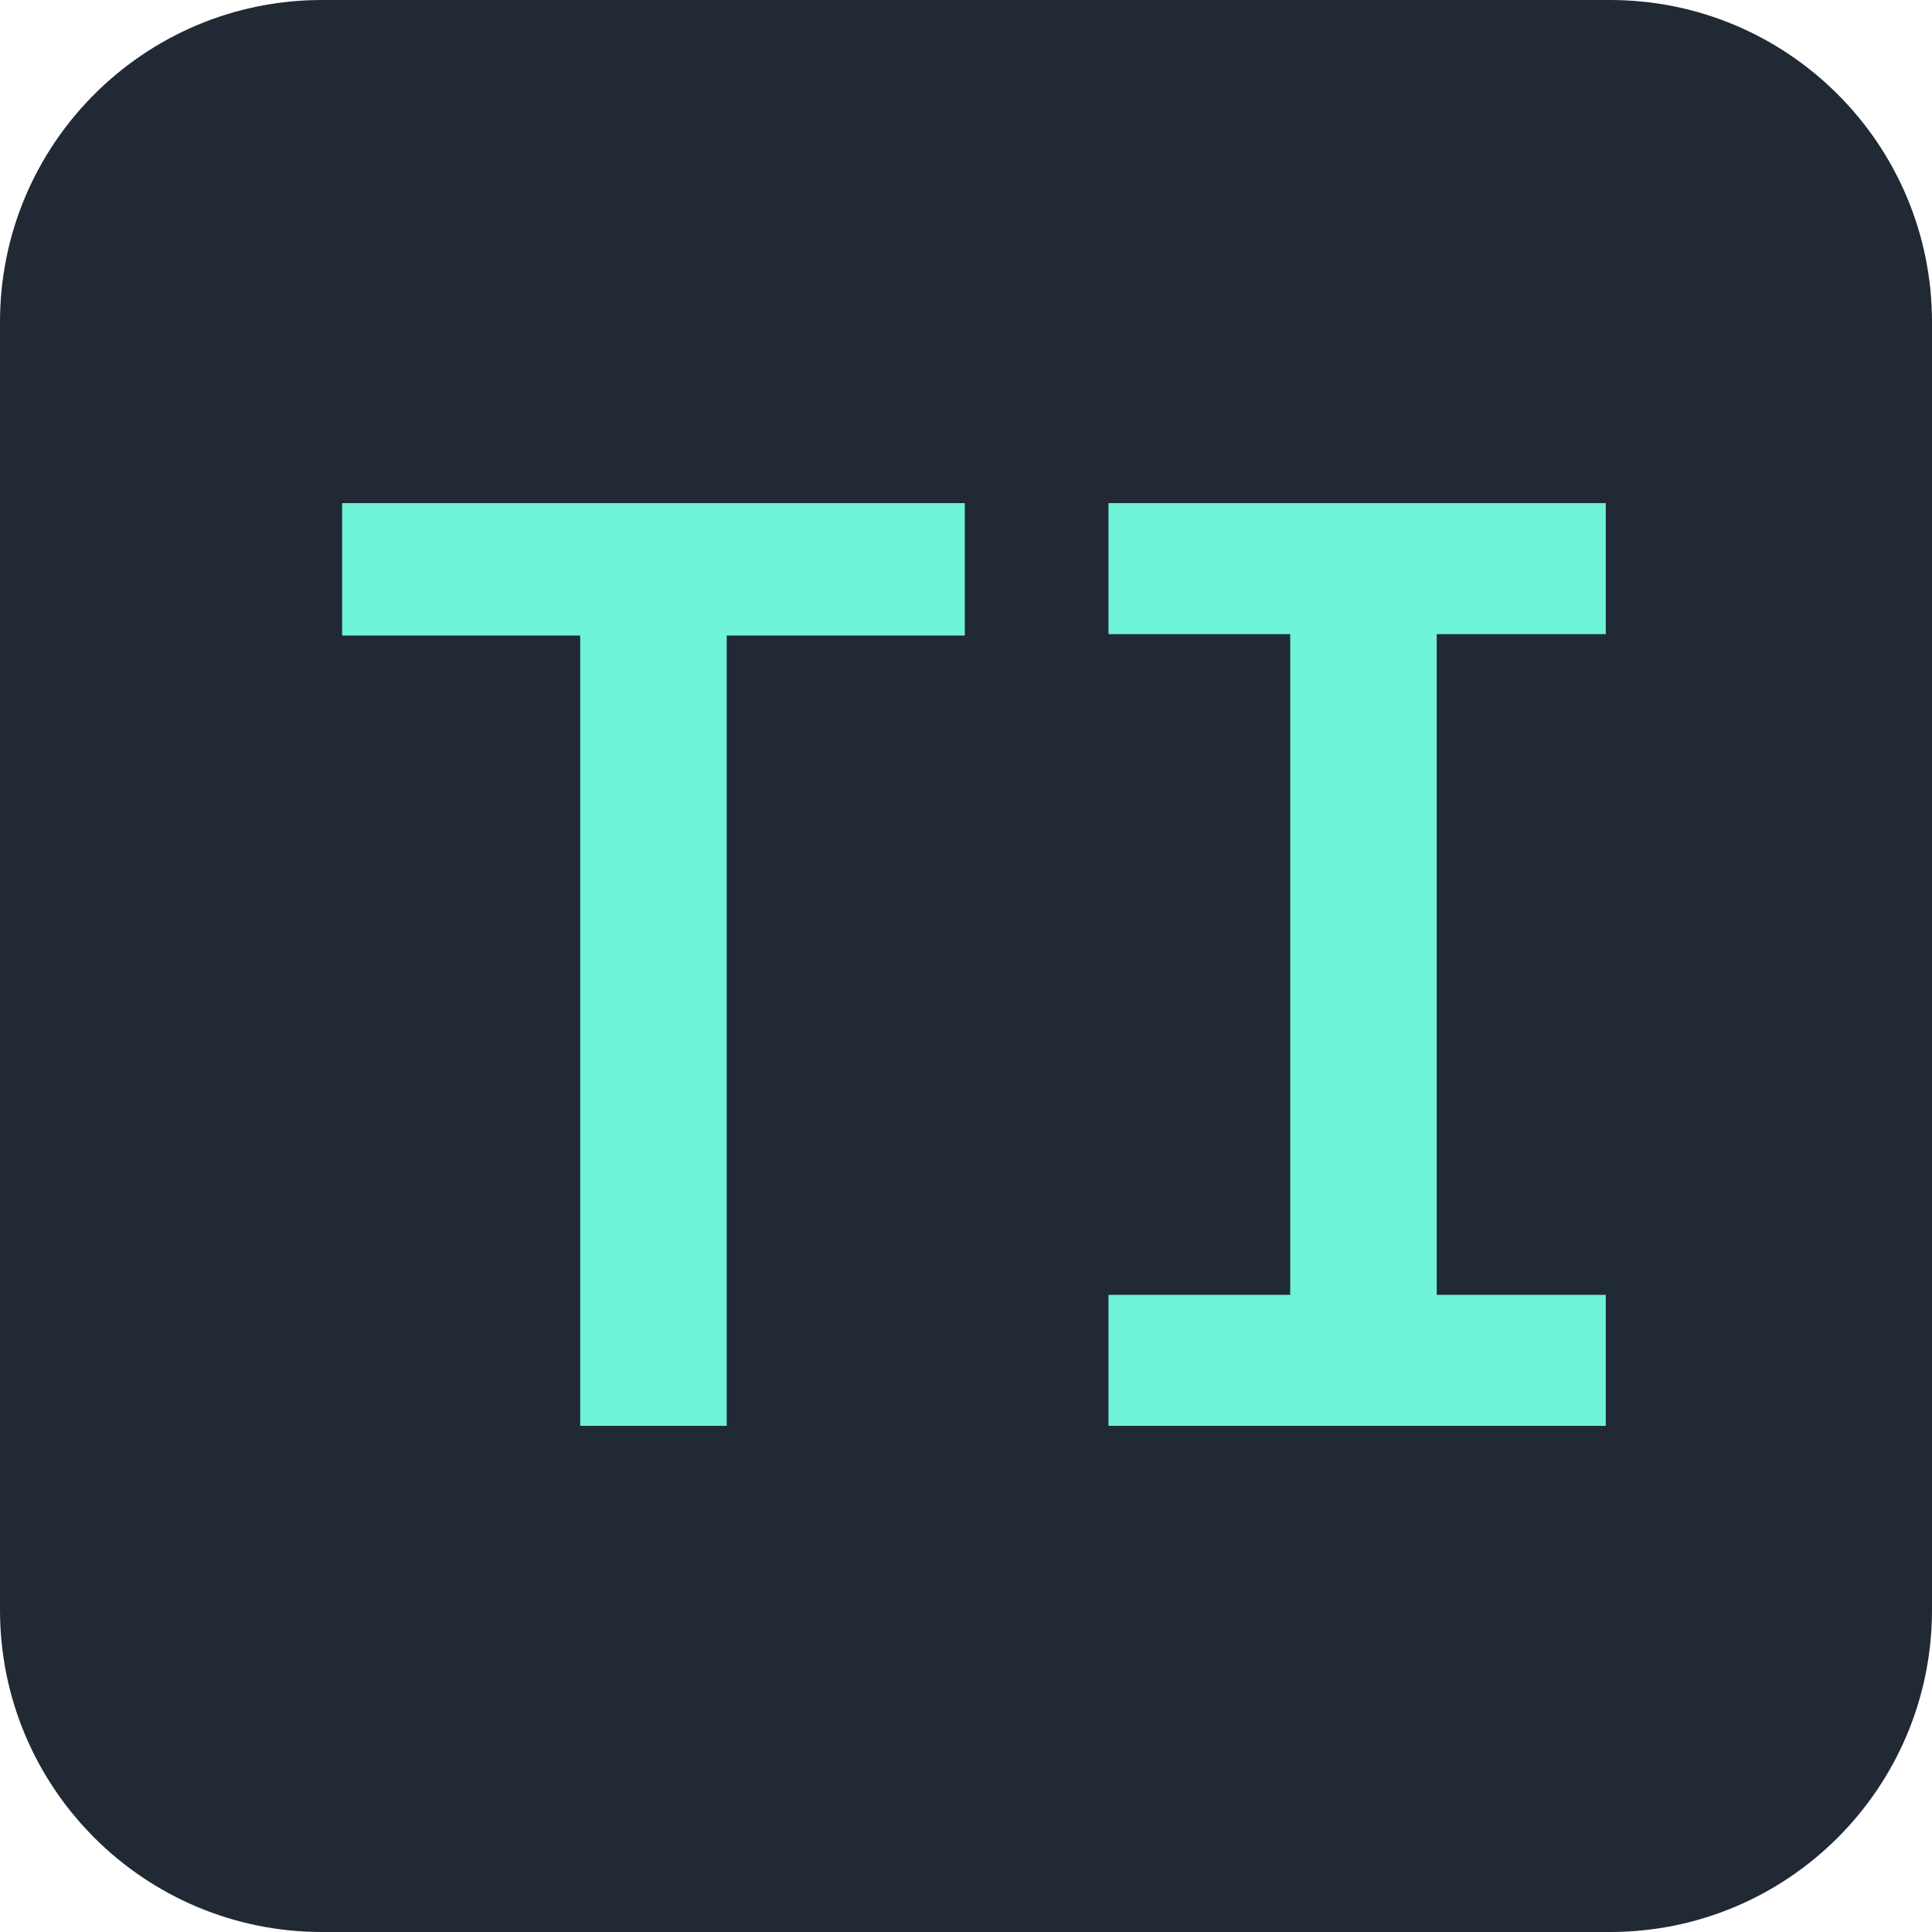 <svg width="96" height="96" viewBox="0 0 96 96" fill="none" xmlns="http://www.w3.org/2000/svg">
<path d="M80 0H16C7.163 0 0 7.163 0 16V80C0 88.837 7.163 96 16 96H80C88.837 96 96 88.837 96 80V16C96 7.163 88.837 0 80 0Z" fill="#212934"/>
<path d="M17 31.58V25H47.94V31.58H36.11V70.85H28.83V31.58H17Z" fill="#6FF3D9"/>
<path d="M55.08 70.85V64.34H64.11V31.51H55.08V25H79.79V31.51H71.39V64.34H79.79V70.85H55.08Z" fill="#6FF3D9"/>
</svg>
